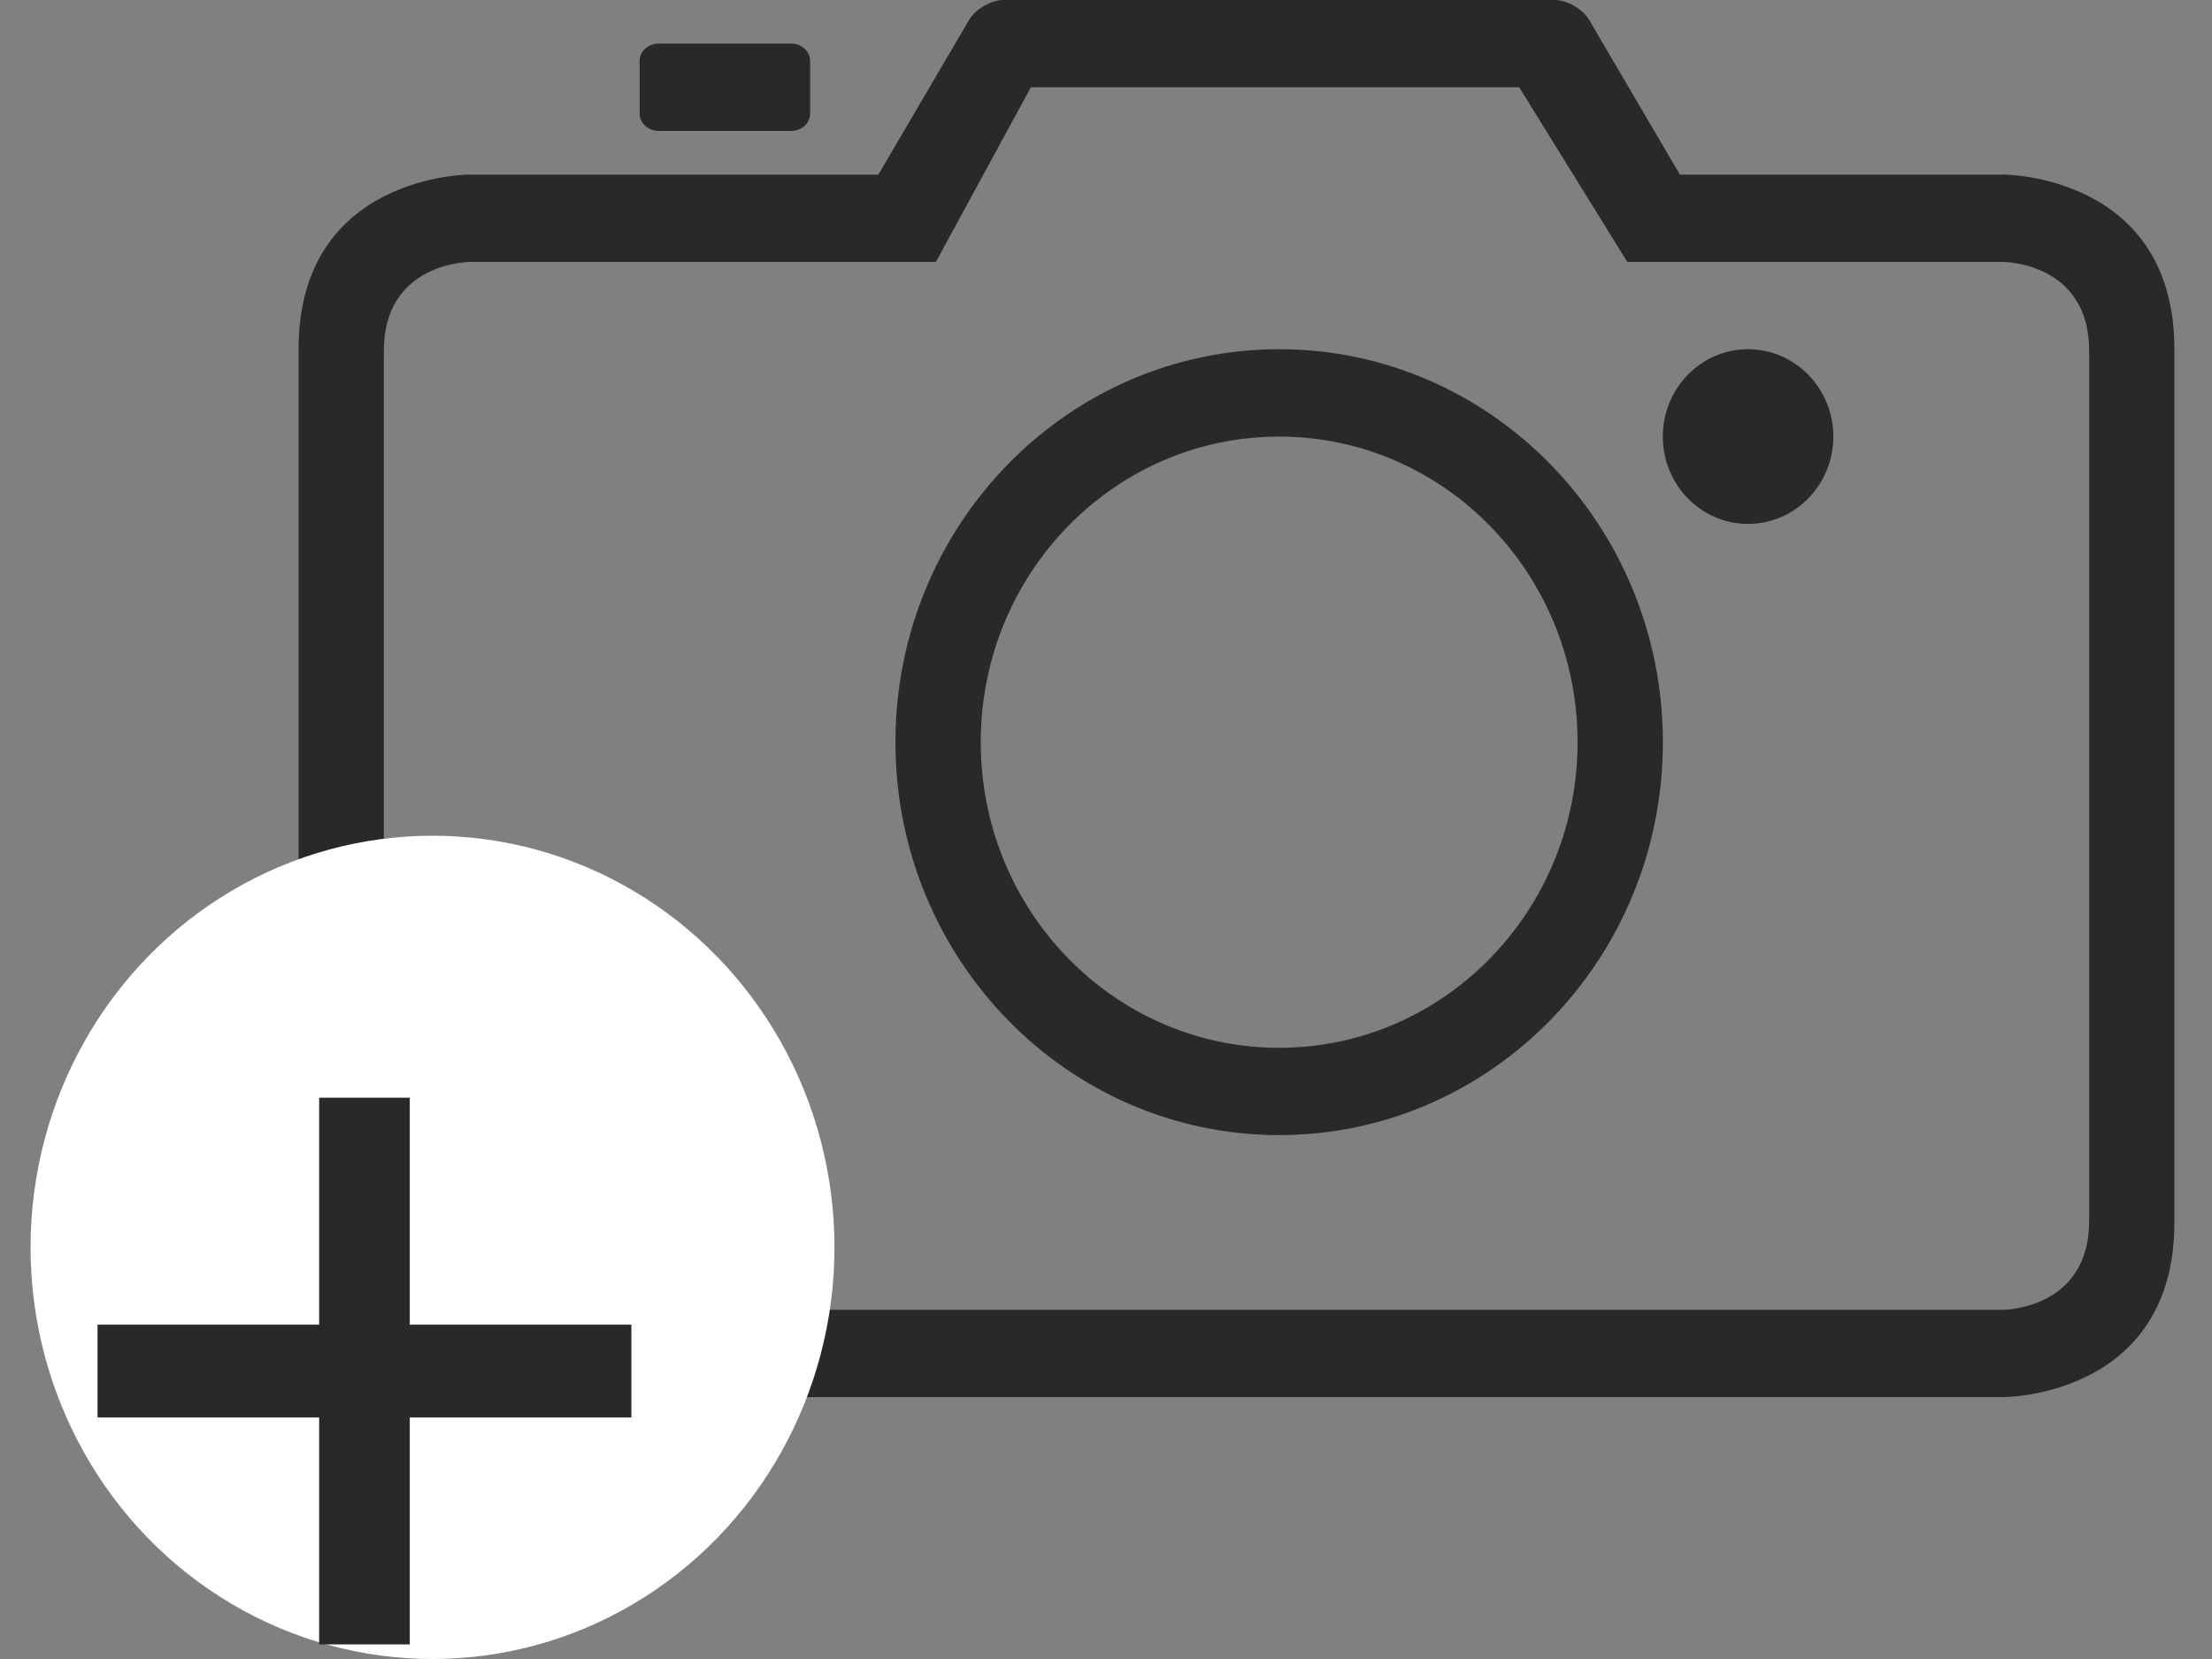 <svg width="32" height="24" viewBox="0 0 32 24" fill="none" xmlns="http://www.w3.org/2000/svg">
<rect x="0" y="0" width="32" height="24" fill="#808080" stroke="none"/>
<path d="M25.288 7.579C25.969 7.579 26.522 7.013 26.522 6.316C26.522 5.618 25.969 5.052 25.288 5.052C24.607 5.052 24.055 5.618 24.055 6.316C24.055 7.013 24.607 7.579 25.288 7.579Z" fill="#292929"/>
<path d="M11.446 1.894C11.598 1.894 11.72 1.782 11.72 1.642V0.884C11.72 0.745 11.598 0.631 11.446 0.631H9.527C9.375 0.631 9.253 0.744 9.253 0.884V1.642C9.253 1.781 9.375 1.894 9.527 1.894H11.446Z" fill="#292929"/>
<path d="M18.505 16.421C21.57 16.421 24.056 13.876 24.056 10.737C24.056 7.598 21.57 5.052 18.505 5.052C15.44 5.052 12.954 7.598 12.954 10.737C12.954 13.876 15.44 16.421 18.505 16.421ZM18.505 6.316C20.889 6.316 22.822 8.295 22.822 10.737C22.822 13.178 20.889 15.158 18.505 15.158C16.12 15.158 14.188 13.178 14.188 10.737C14.188 8.295 16.12 6.316 18.505 6.316Z" fill="#292929"/>
<path d="M4.319 5.053V17.684C4.319 20.211 6.786 20.211 6.786 20.211H28.989C28.989 20.211 31.456 20.211 31.456 17.684V5.053C31.456 2.526 28.989 2.526 28.989 2.526H24.302L22.992 0.292C22.898 0.13 22.671 0 22.494 0H14.515C14.334 0 14.108 0.135 14.017 0.292L12.707 2.526H6.786C6.786 2.526 4.319 2.526 4.319 5.053ZM13.539 3.789L14.913 1.263H21.978L23.541 3.789H28.976C28.976 3.789 30.223 3.789 30.223 5.075V17.66C30.223 18.948 28.976 18.948 28.976 18.948H6.8C6.8 18.948 5.553 18.948 5.553 17.66V5.075C5.553 3.789 6.8 3.789 6.8 3.789H13.539Z" fill="#292929"/>
<ellipse cx="6.257" cy="18.045" rx="5.815" ry="5.955" fill="white"/>
<path d="M4.617 23.789V15.88H5.928V23.789H4.617ZM1.411 20.505V19.163H9.134V20.505H1.411Z" fill="#292929"/>
</svg>
